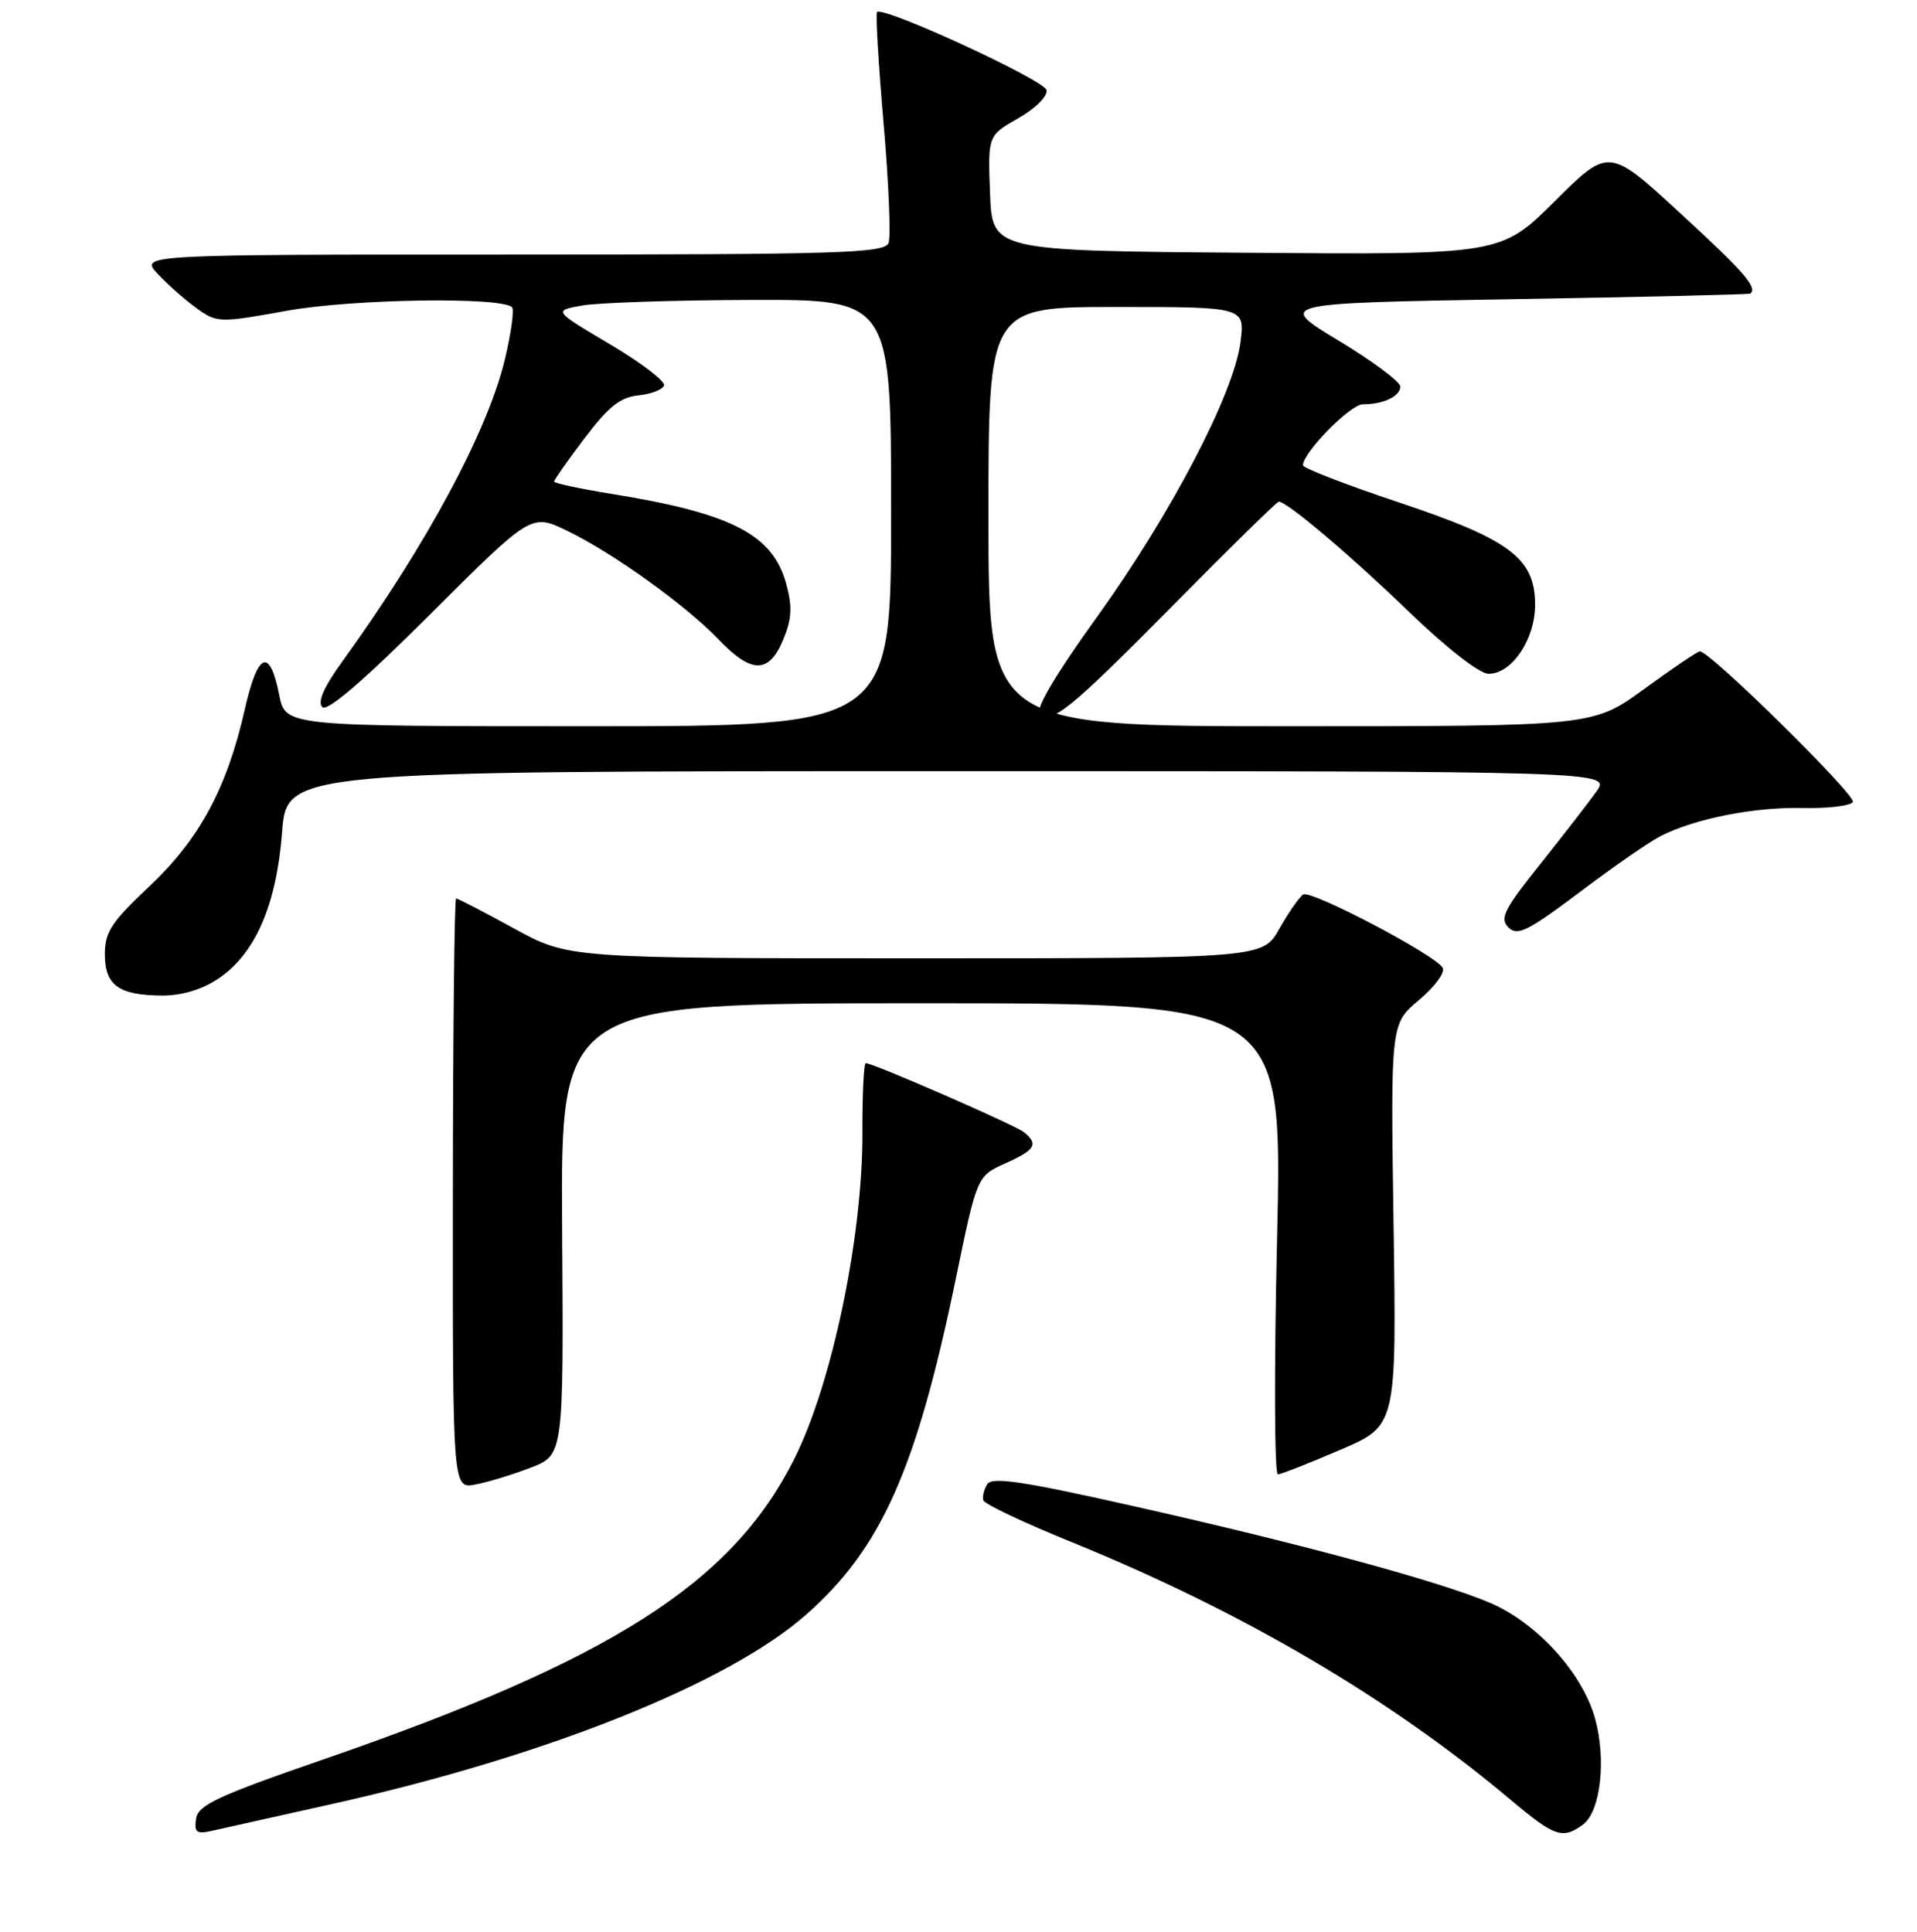 <?xml version="1.0" encoding="UTF-8" standalone="no"?>
<!DOCTYPE svg PUBLIC "-//W3C//DTD SVG 1.1//EN" "http://www.w3.org/Graphics/SVG/1.1/DTD/svg11.dtd" >
<svg xmlns="http://www.w3.org/2000/svg" xmlns:xlink="http://www.w3.org/1999/xlink" version="1.1" viewBox="0 0 256 258">
 <g >
 <path fill="currentColor"
d=" M 44.50 240.92 C 72.85 234.60 97.19 224.87 107.62 215.69 C 117.68 206.83 122.36 196.34 127.64 170.80 C 130.47 157.09 130.47 157.09 134.24 155.39 C 138.27 153.58 138.72 152.83 136.75 151.23 C 135.56 150.27 116.63 142.00 115.62 142.00 C 115.35 142.00 115.15 146.16 115.17 151.25 C 115.22 165.19 111.09 184.91 106.02 194.96 C 97.66 211.52 81.64 221.72 43.00 235.06 C 29.05 239.88 26.45 241.10 26.18 242.92 C 25.91 244.71 26.24 244.99 28.18 244.56 C 29.45 244.27 36.80 242.63 44.50 240.92 Z  M 211.38 243.71 C 213.75 241.98 214.54 235.02 213.00 229.49 C 211.30 223.44 205.28 216.80 199.04 214.11 C 192.38 211.25 173.76 206.19 151.07 201.10 C 136.63 197.85 132.47 197.23 131.84 198.23 C 131.40 198.93 131.16 199.90 131.32 200.40 C 131.47 200.89 136.75 203.39 143.05 205.95 C 165.83 215.21 185.53 226.77 201.72 240.38 C 207.62 245.34 208.66 245.70 211.38 243.71 Z  M 70.89 196.02 C 75.27 194.32 75.27 194.32 75.07 164.16 C 74.87 134.00 74.87 134.00 123.07 134.00 C 171.27 134.00 171.27 134.00 170.54 165.50 C 170.14 182.82 170.19 196.97 170.65 196.93 C 171.12 196.89 174.88 195.41 179.00 193.64 C 186.50 190.43 186.50 190.43 186.10 163.59 C 185.70 136.75 185.70 136.75 189.52 133.55 C 191.63 131.77 193.03 129.86 192.65 129.25 C 191.56 127.48 175.08 118.83 174.04 119.47 C 173.52 119.80 172.09 121.85 170.86 124.03 C 168.63 128.00 168.63 128.00 122.27 128.00 C 75.91 128.00 75.91 128.00 68.62 124.00 C 64.61 121.80 61.14 120.00 60.91 120.00 C 60.69 120.00 60.49 137.74 60.48 159.43 C 60.45 198.86 60.45 198.86 63.48 198.28 C 65.14 197.97 68.47 196.95 70.89 196.02 Z  M 29.10 130.75 C 34.06 127.46 36.91 120.95 37.67 111.18 C 38.30 103.00 38.30 103.00 126.72 103.00 C 215.14 103.00 215.14 103.00 213.17 105.75 C 212.09 107.26 208.69 111.64 205.63 115.49 C 200.85 121.47 200.25 122.68 201.44 123.87 C 202.64 125.07 204.02 124.38 211.01 119.12 C 215.50 115.73 220.37 112.36 221.84 111.63 C 226.45 109.32 234.27 107.78 240.67 107.92 C 244.07 108.00 247.11 107.64 247.43 107.12 C 247.95 106.28 228.38 87.00 227.01 87.00 C 226.70 87.00 223.37 89.25 219.60 92.00 C 212.74 97.00 212.74 97.00 172.37 97.00 C 132.00 97.00 132.00 97.00 132.00 69.00 C 132.00 41.00 132.00 41.00 149.14 41.00 C 166.27 41.00 166.27 41.00 165.65 45.75 C 164.75 52.65 156.36 68.69 146.49 82.41 C 141.15 89.81 138.26 94.66 138.85 95.25 C 140.41 96.81 142.83 94.84 156.92 80.58 C 164.29 73.11 170.53 67.00 170.77 67.00 C 171.87 67.00 180.26 74.09 188.12 81.68 C 193.23 86.61 197.58 90.00 198.80 90.00 C 201.90 90.00 205.00 85.39 205.00 80.79 C 205.00 74.56 201.67 72.06 186.74 67.08 C 179.73 64.74 174.00 62.52 174.00 62.15 C 174.00 60.45 180.33 54.00 181.99 54.00 C 184.75 54.00 187.00 52.93 187.00 51.63 C 187.00 51.00 183.29 48.23 178.75 45.49 C 170.50 40.50 170.50 40.50 202.00 39.96 C 219.32 39.67 233.61 39.33 233.75 39.21 C 234.71 38.39 232.87 36.27 224.42 28.51 C 214.85 19.70 214.85 19.70 207.64 26.86 C 200.43 34.03 200.43 34.03 166.46 33.76 C 132.50 33.50 132.50 33.50 132.21 25.80 C 131.92 18.11 131.92 18.11 135.97 15.80 C 138.26 14.50 139.91 12.86 139.76 12.04 C 139.51 10.72 118.03 0.81 117.12 1.60 C 116.91 1.78 117.30 8.45 117.99 16.42 C 118.68 24.39 118.98 31.60 118.66 32.45 C 118.13 33.82 112.28 34.00 68.36 34.00 C 18.65 34.00 18.65 34.00 21.08 36.60 C 22.41 38.03 24.75 40.09 26.28 41.19 C 28.99 43.13 29.27 43.14 38.41 41.49 C 47.16 39.92 66.96 39.62 68.38 41.04 C 68.68 41.34 68.27 44.38 67.47 47.79 C 65.23 57.42 57.00 72.74 45.63 88.47 C 43.24 91.78 42.37 93.77 43.04 94.44 C 43.70 95.10 48.53 90.95 57.49 82.01 C 70.95 68.58 70.95 68.58 75.73 70.89 C 81.87 73.86 91.55 80.81 95.95 85.40 C 100.36 90.01 102.67 90.03 104.58 85.46 C 105.73 82.70 105.83 81.07 105.00 78.02 C 103.22 71.39 97.72 68.55 81.64 65.96 C 77.44 65.28 74.00 64.54 74.00 64.32 C 74.00 64.10 75.83 61.48 78.08 58.51 C 81.25 54.31 82.84 53.05 85.25 52.81 C 86.95 52.64 88.50 52.04 88.68 51.48 C 88.86 50.92 85.61 48.44 81.45 45.98 C 73.89 41.50 73.89 41.50 77.70 40.81 C 79.79 40.43 89.94 40.09 100.25 40.06 C 119.00 40.00 119.00 40.00 119.00 68.50 C 119.00 97.00 119.00 97.00 78.56 97.00 C 38.12 97.00 38.12 97.00 37.29 92.83 C 36.02 86.41 34.42 87.09 32.68 94.79 C 30.31 105.28 26.61 112.13 19.91 118.42 C 14.90 123.12 14.00 124.50 14.00 127.44 C 14.00 131.59 15.84 132.93 21.60 132.97 C 24.22 132.99 26.93 132.19 29.10 130.75 Z "/>
</g>
</svg>